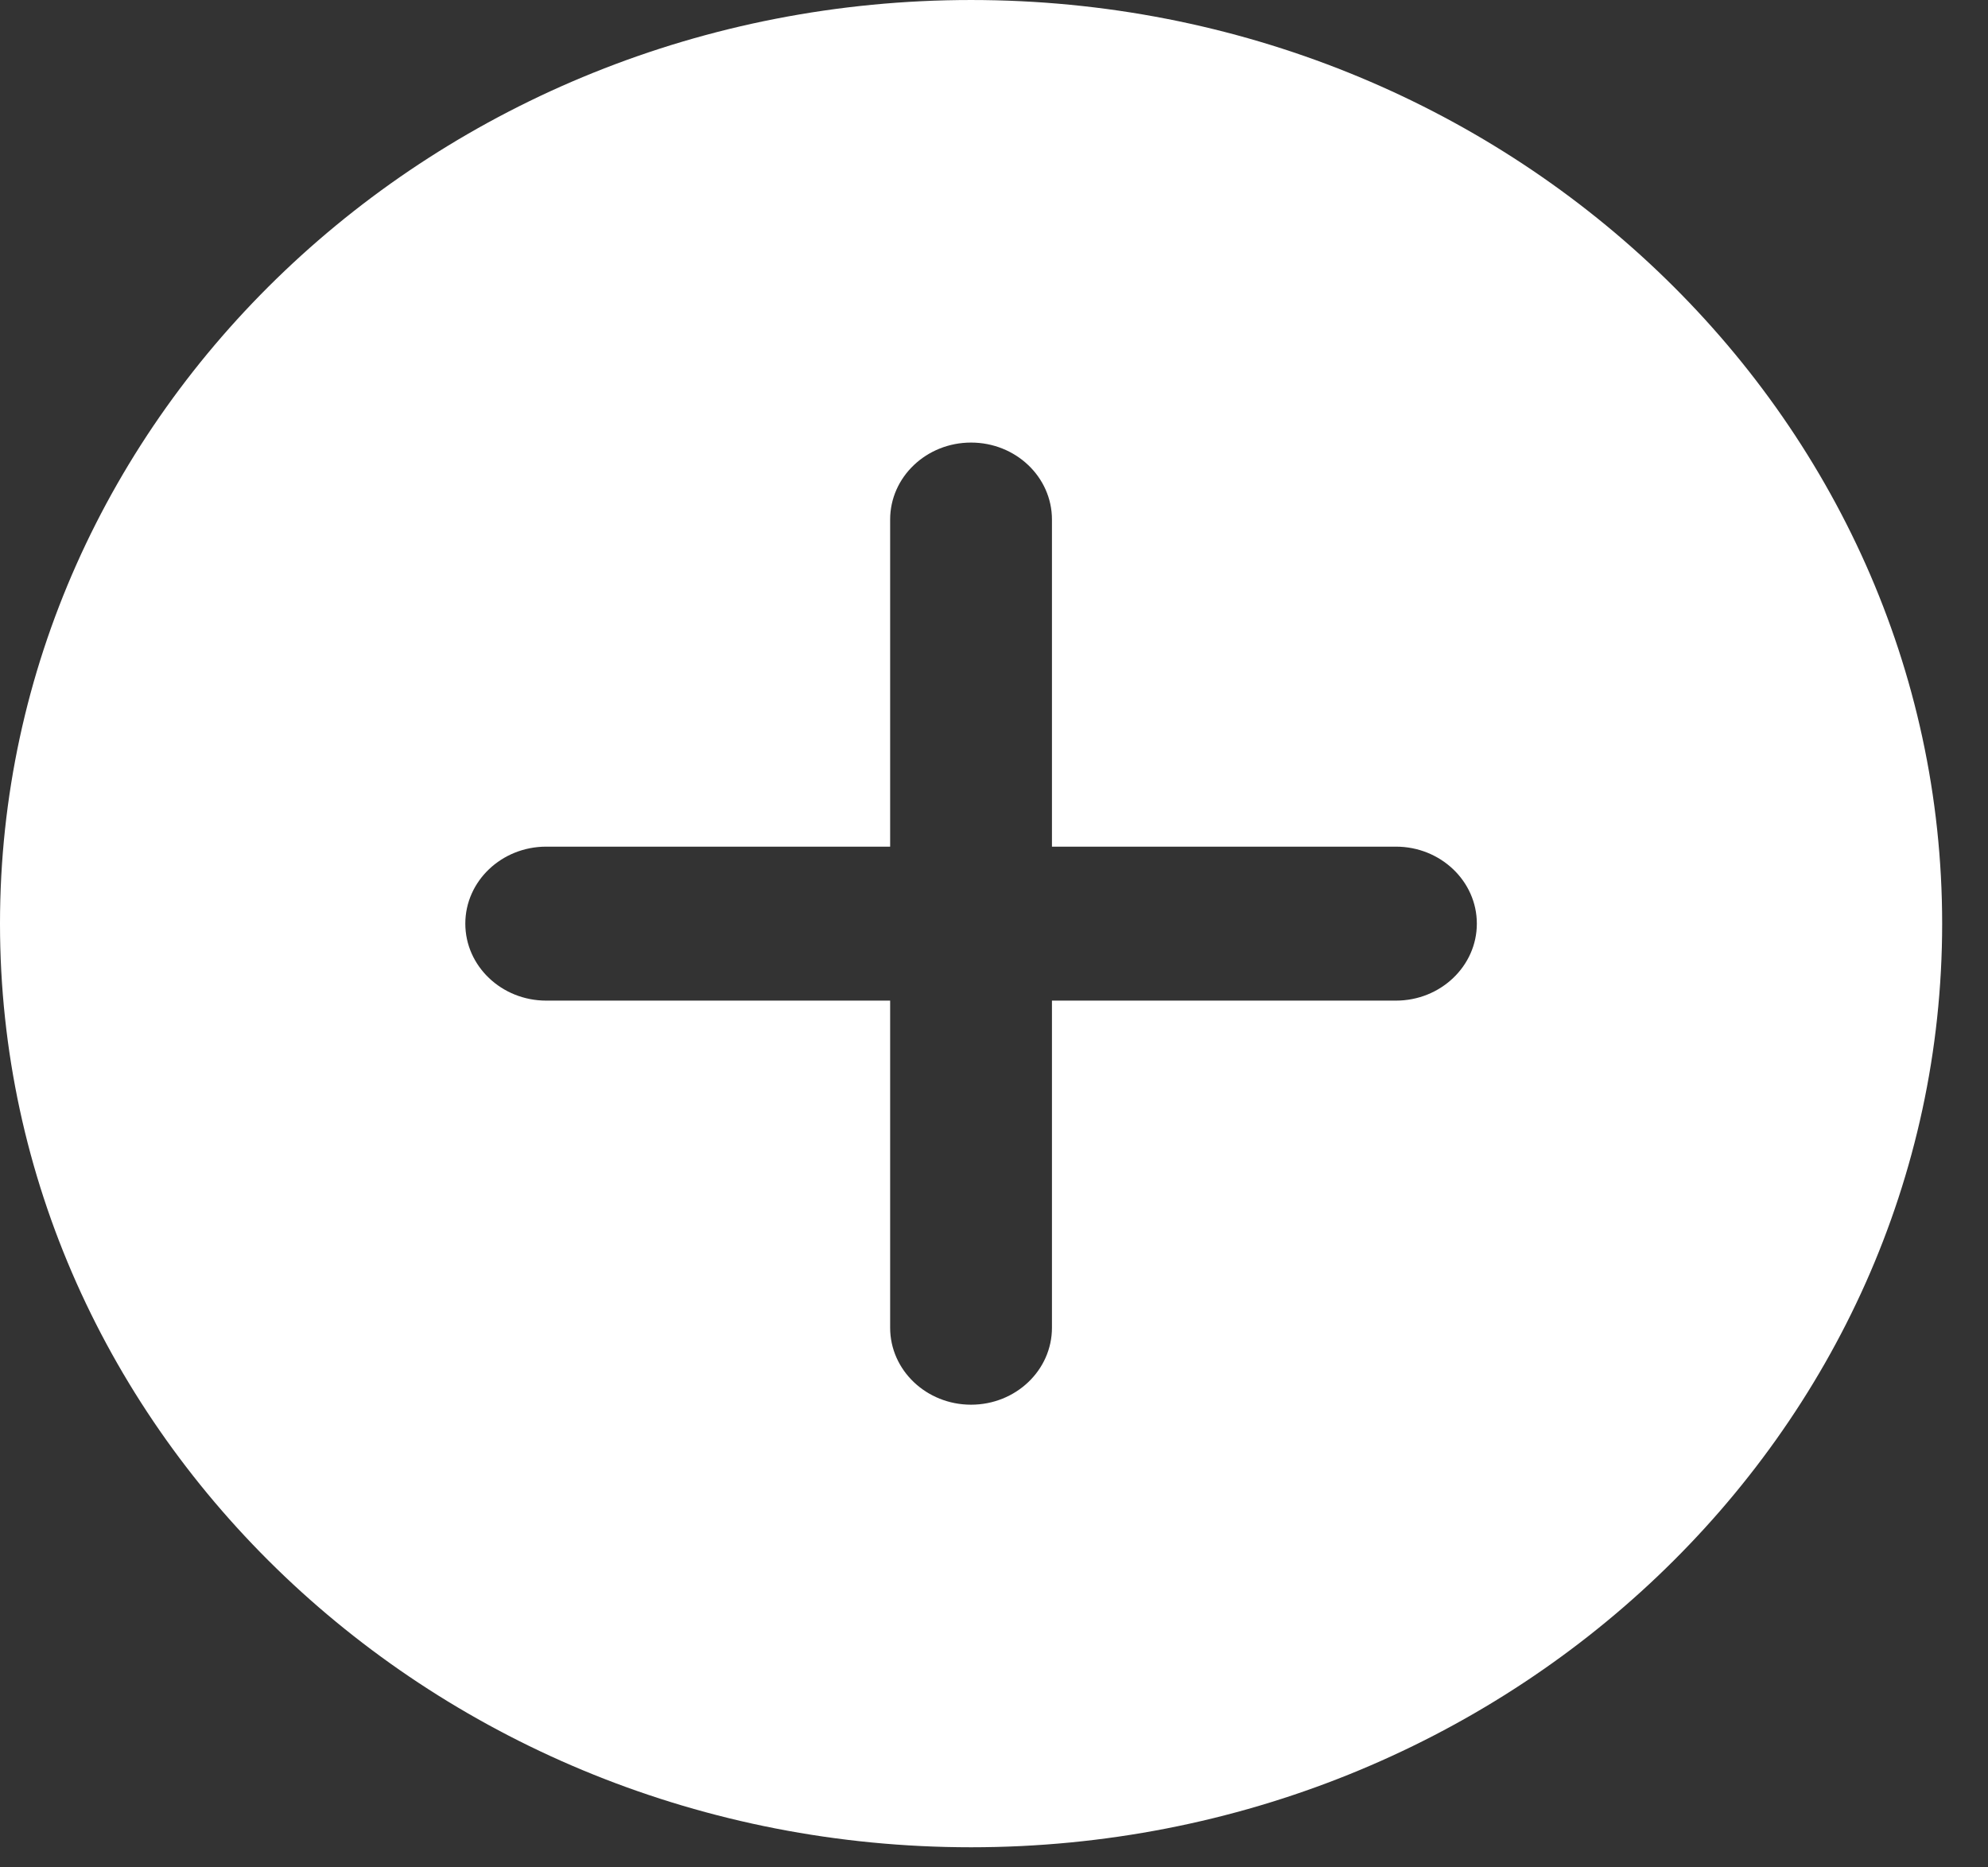 <svg width="33" height="31" viewBox="0 0 33 31" fill="none" xmlns="http://www.w3.org/2000/svg">
<rect x="0" y="0" width="33" height="31" fill="#333333" stroke="none"/>
<path d="M16.119 30.666C7.231 30.666 0 23.788 0 15.333C0 6.878 7.231 9.34601e-05 16.119 9.34601e-05C25.008 9.34601e-05 32.239 6.878 32.239 15.333C32.239 23.788 25.008 30.666 16.119 30.666ZM23.172 14.055H17.462V8.625C17.462 7.919 16.861 7.347 16.119 7.347C15.378 7.347 14.776 7.919 14.776 8.625V14.055H9.067C8.326 14.055 7.724 14.628 7.724 15.333C7.724 16.038 8.326 16.611 9.067 16.611H14.776V22.041C14.776 22.747 15.378 23.319 16.119 23.319C16.861 23.319 17.462 22.747 17.462 22.041V16.611H23.172C23.913 16.611 24.515 16.038 24.515 15.333C24.515 14.628 23.913 14.055 23.172 14.055Z" fill="white"/>
</svg>